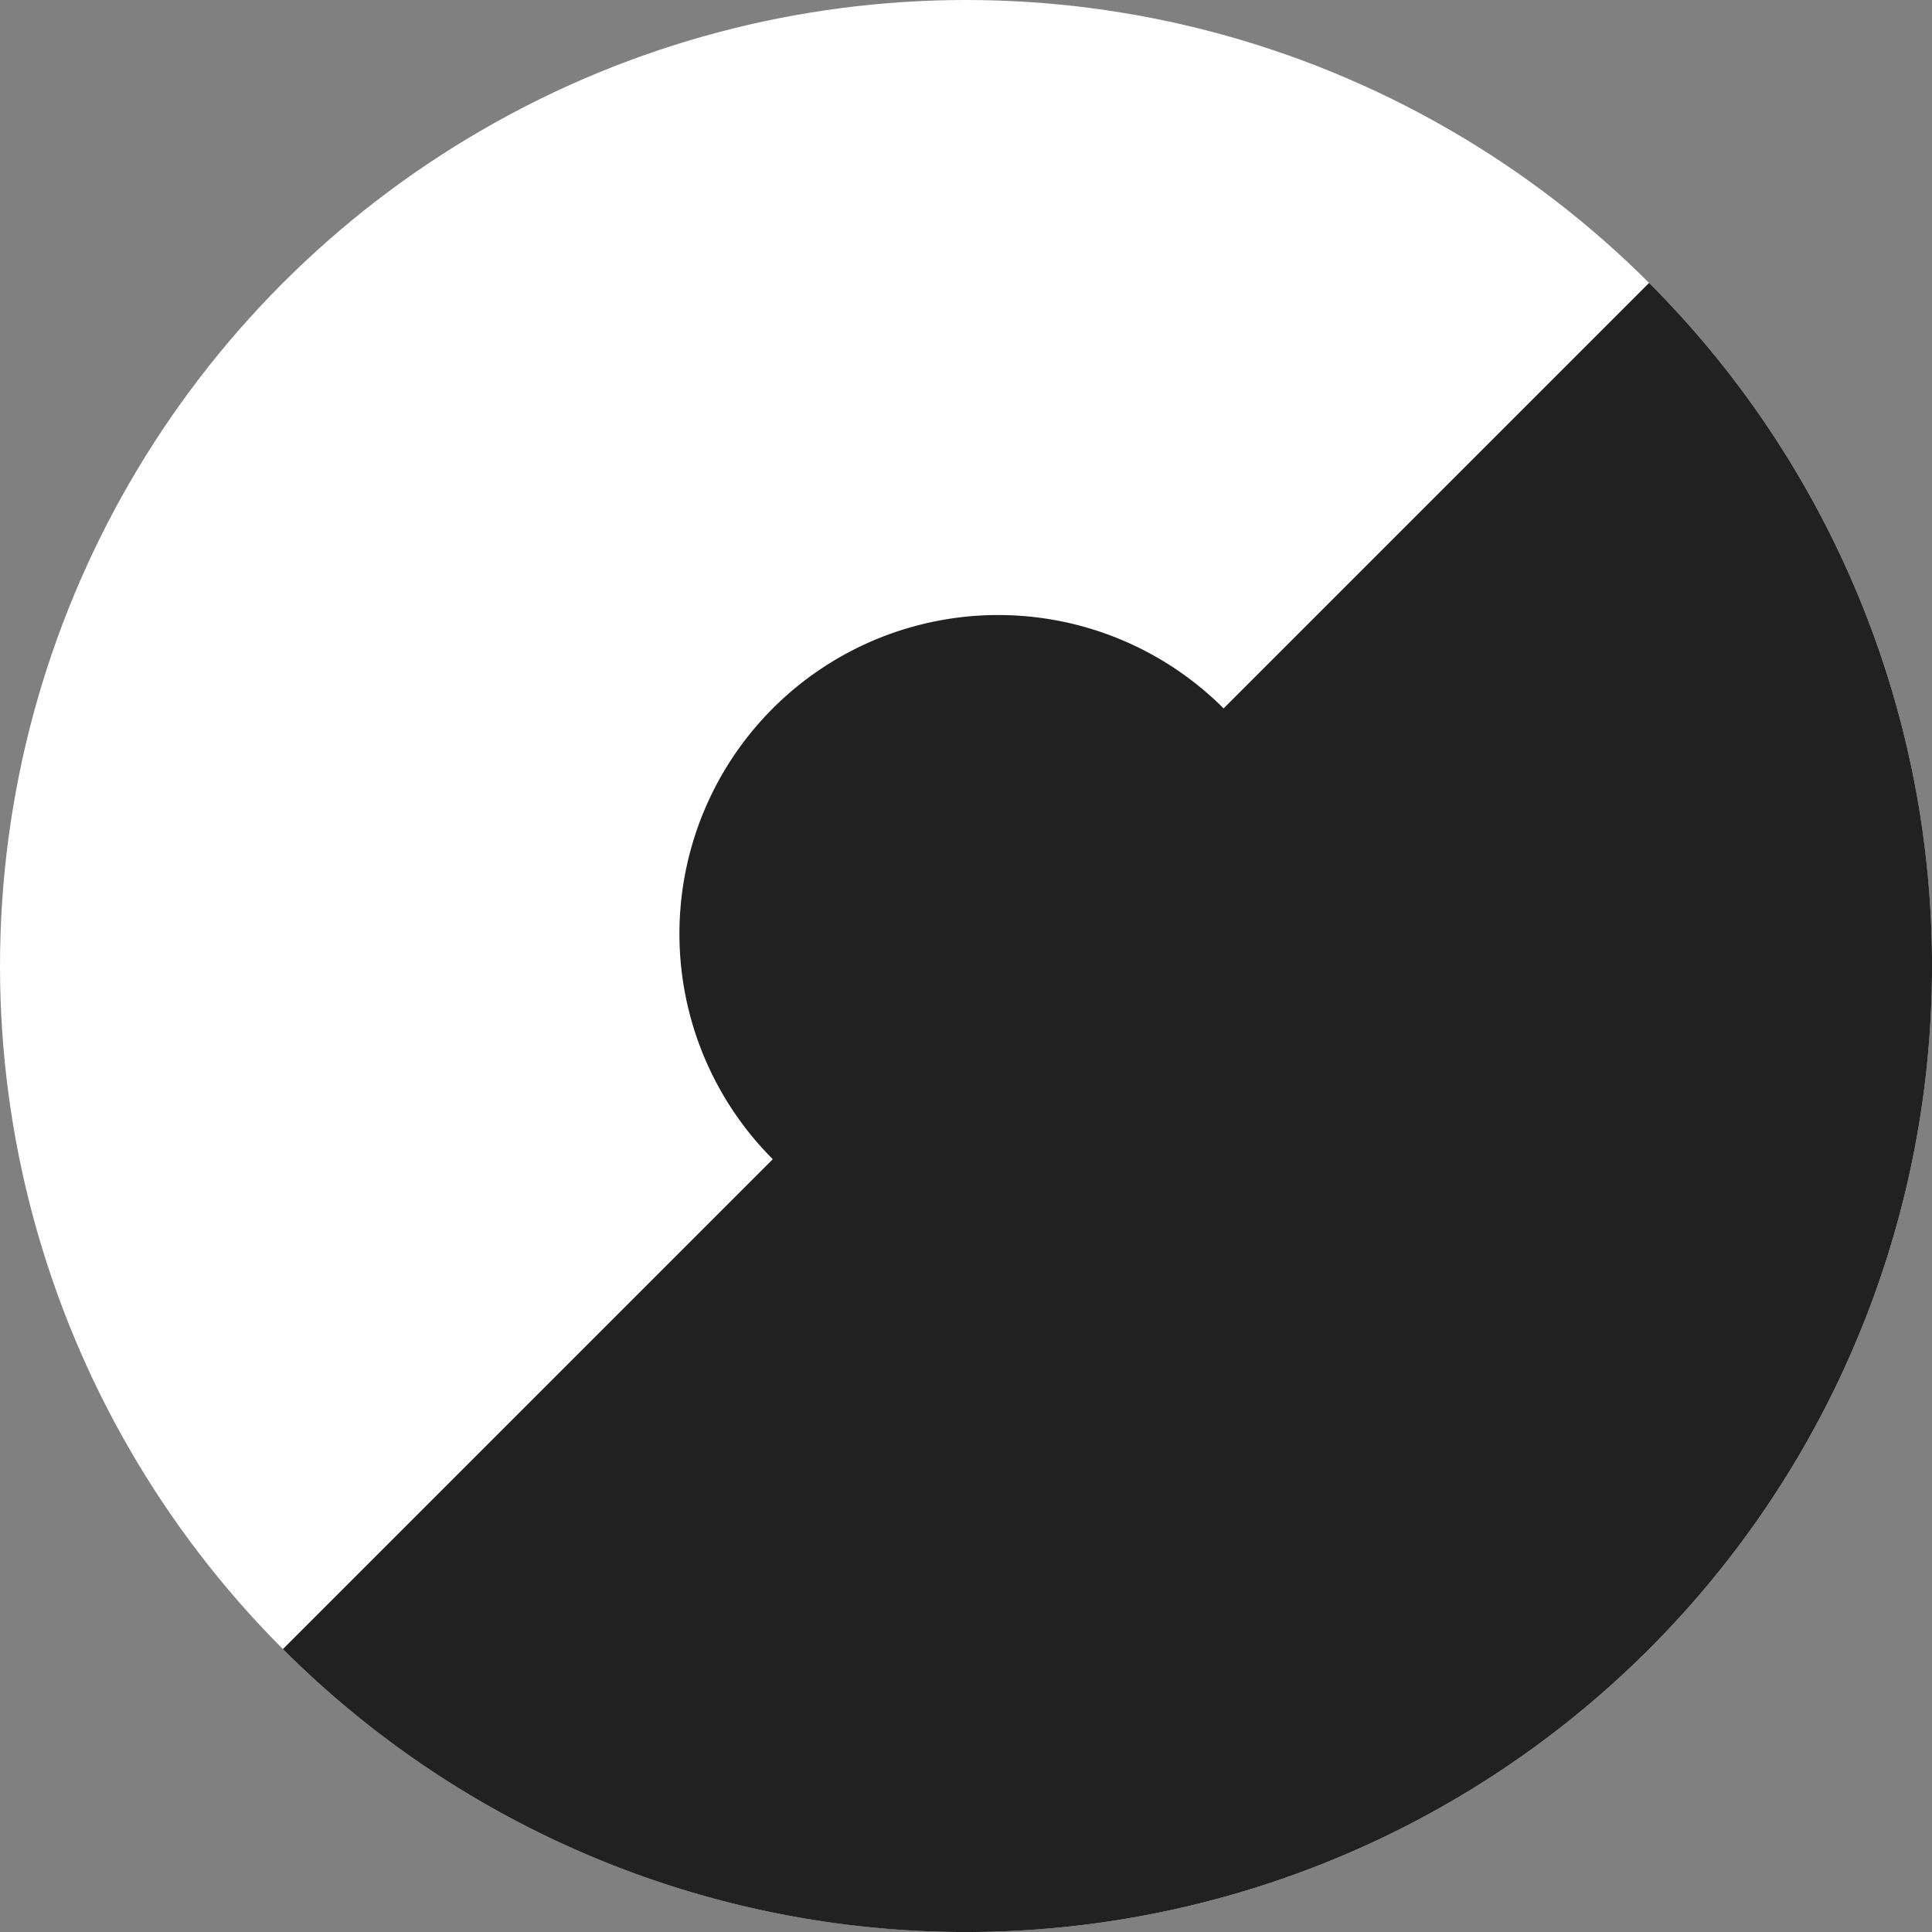 <svg version="1.1" xmlns="http://www.w3.org/2000/svg" width="30" height="30" viewBox="0 0 30 30">
    <rect x="0" y="0" width="30" height="30" fill="#808080" stroke="none"/>
    <style>
        path {
            fill: #212121;
        }
        circle {
            fill: white;
        }

        @media (prefers-color-scheme: dark) {
            path {
                fill: white;
            }
            circle {
                fill: #212121;
            }
        }
    </style>

    <circle cx="15" cy="15" r="15"/>
    <path d="M 25.607 4.393 L 4.393 25.607 A 15 15 0 0 0 25.607 4.393 Z M 19 11 A 1 1 0 0 0 12 18" />
</svg>